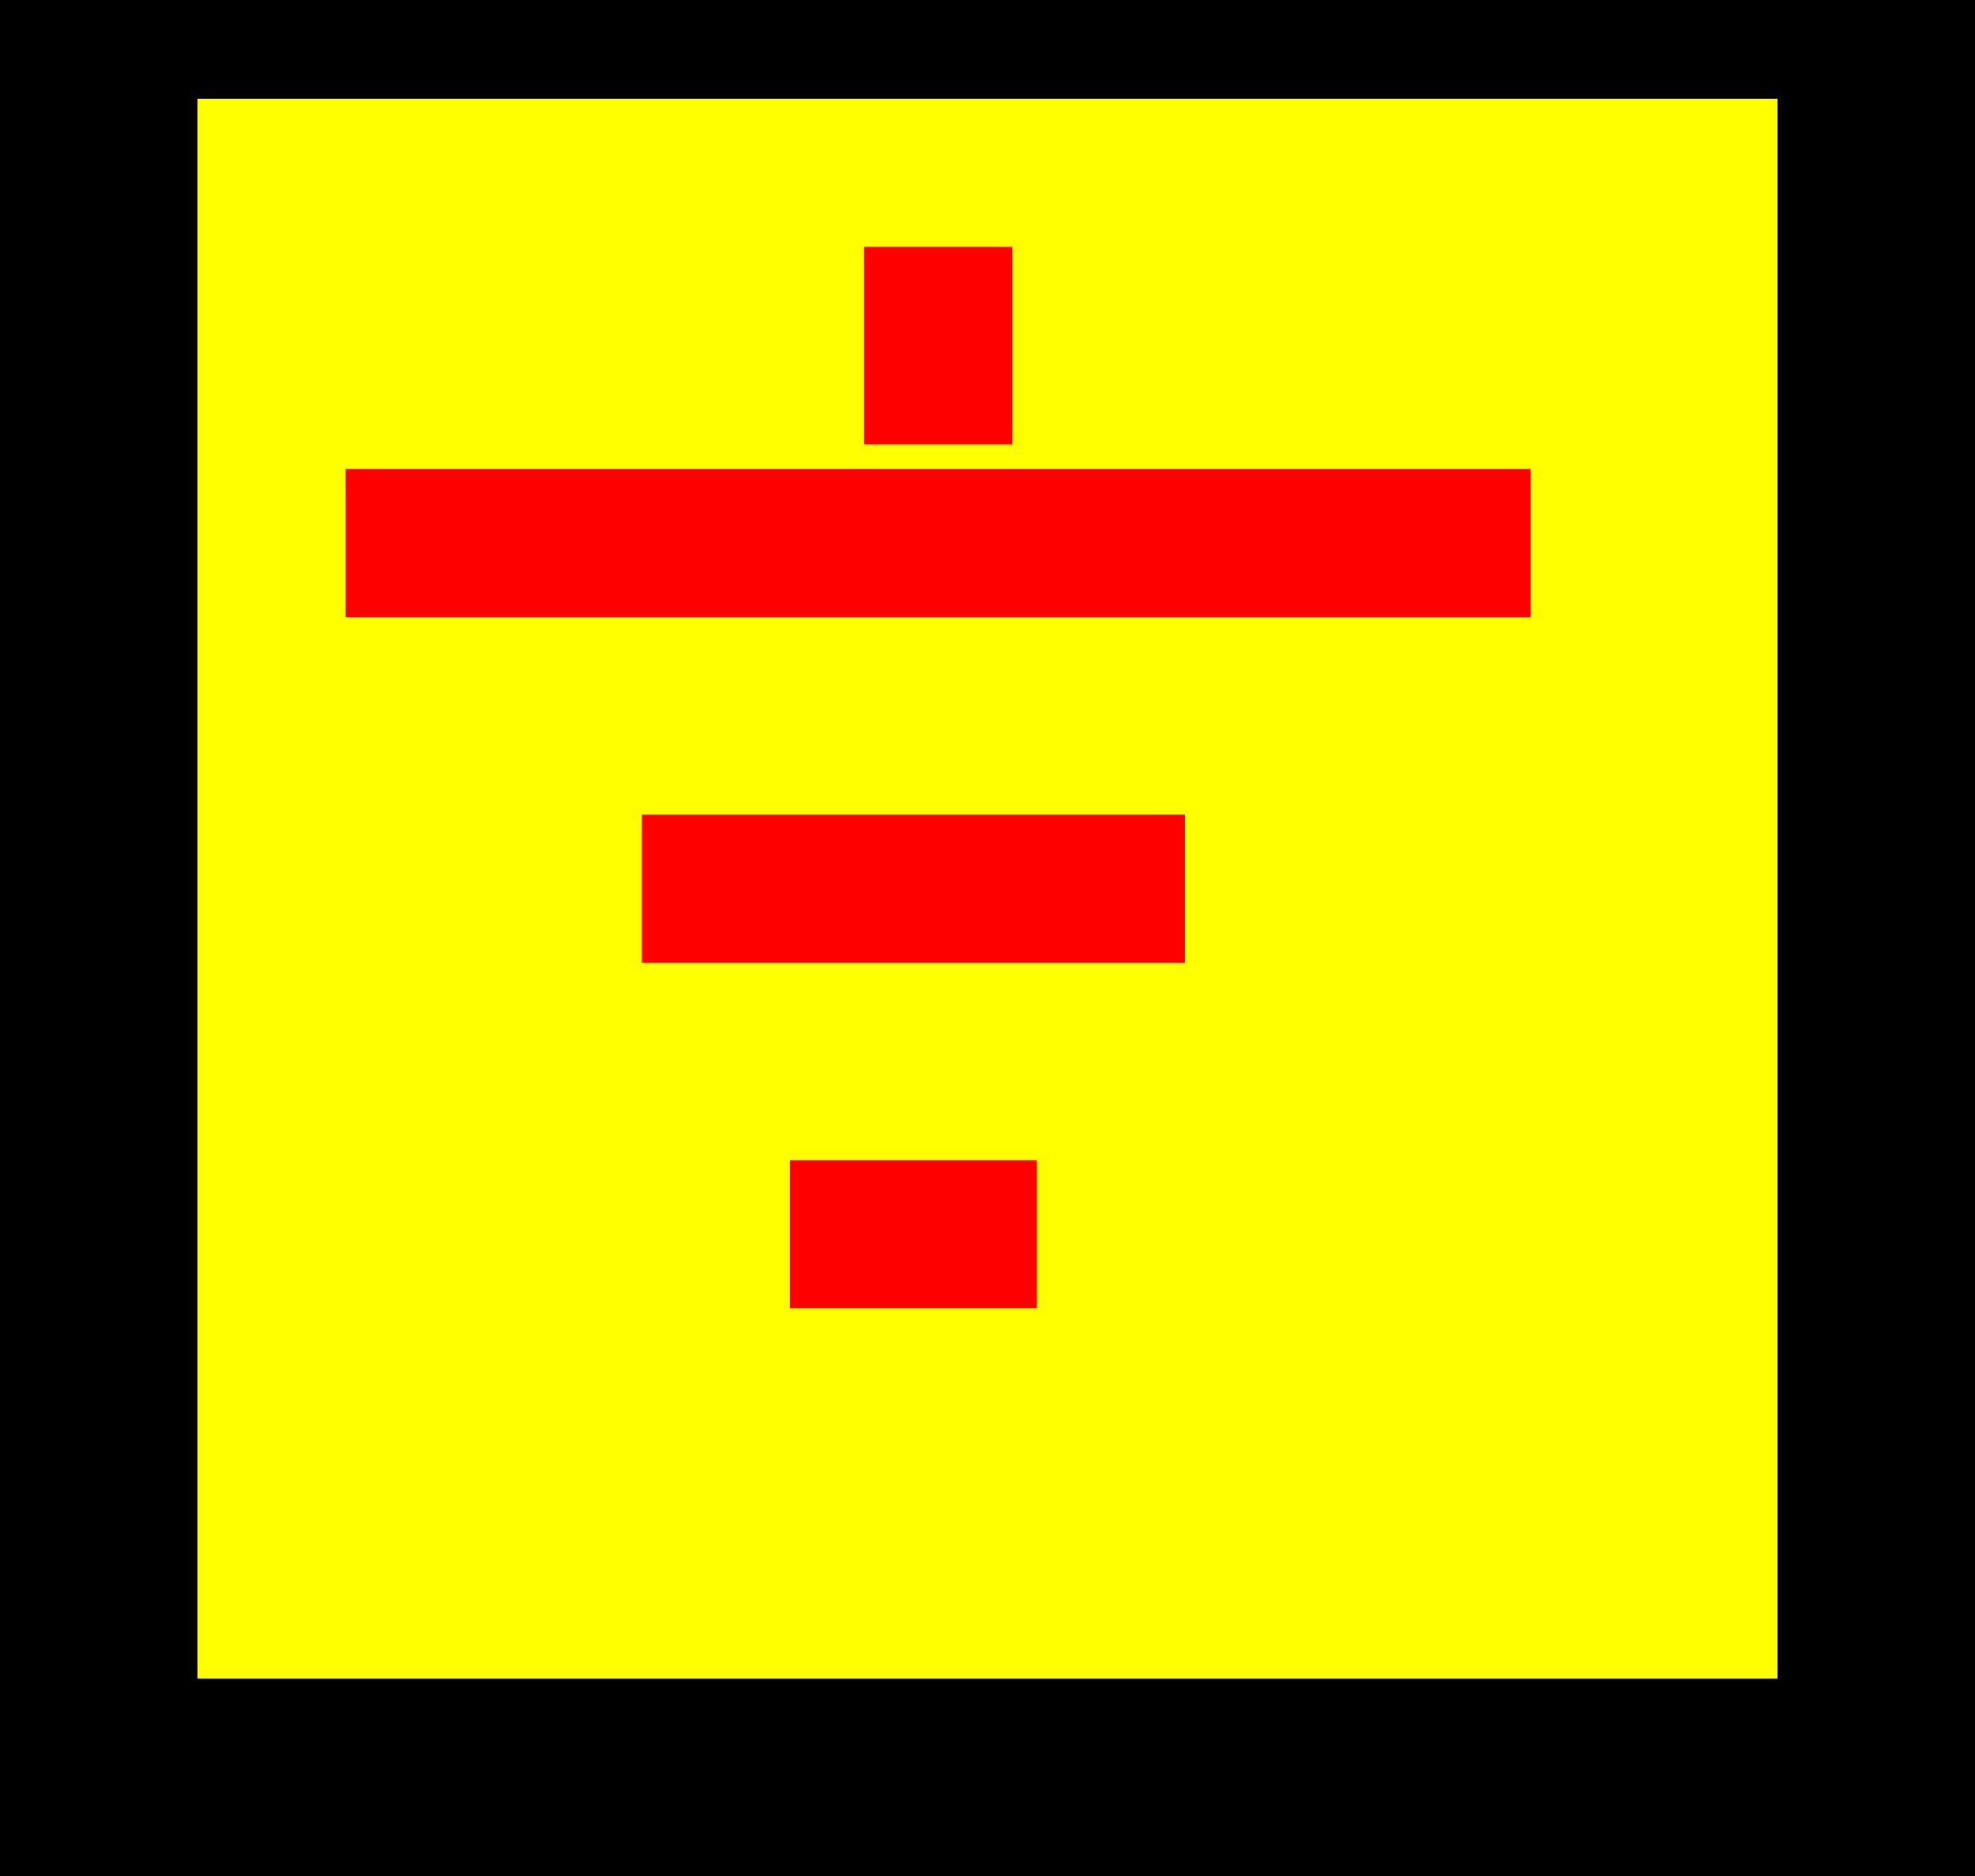 <?xml version="1.0" encoding="UTF-8"?>
<svg name="Token" id="接地" viewBox="0 0 40 38">
     <g id="Head_Layer">
            <rect x="0" y="0" width="40" height="38" fill="rgb(0,0,0)"/>
     </g>
     <g id="rect_Layer">
            <rect x="3" y="1" width="34" height="34" fill="rgb(255,255,0)" stroke="rgb(0,0,0)" lineStyle="0" stroke-width="2"/>
     </g>
     <g id="line_Layer">
            <line x1="7" y1="11" x2="31" y2="11" fill="rgb(255,0,0)" stroke="rgb(255,0,0)" stroke-width="3"/>
            <line x1="13" y1="18" x2="24" y2="18" fill="rgb(255,0,0)" stroke="rgb(255,0,0)" stroke-width="3"/>
            <line x1="16" y1="25" x2="21" y2="25" fill="rgb(255,0,0)" stroke="rgb(255,0,0)" stroke-width="3"/>
            <line x1="19" y1="5" x2="19" y2="9" fill="rgb(229,45,45)" stroke="rgb(255,0,0)" stroke-width="3"/>
     </g>
</svg>
